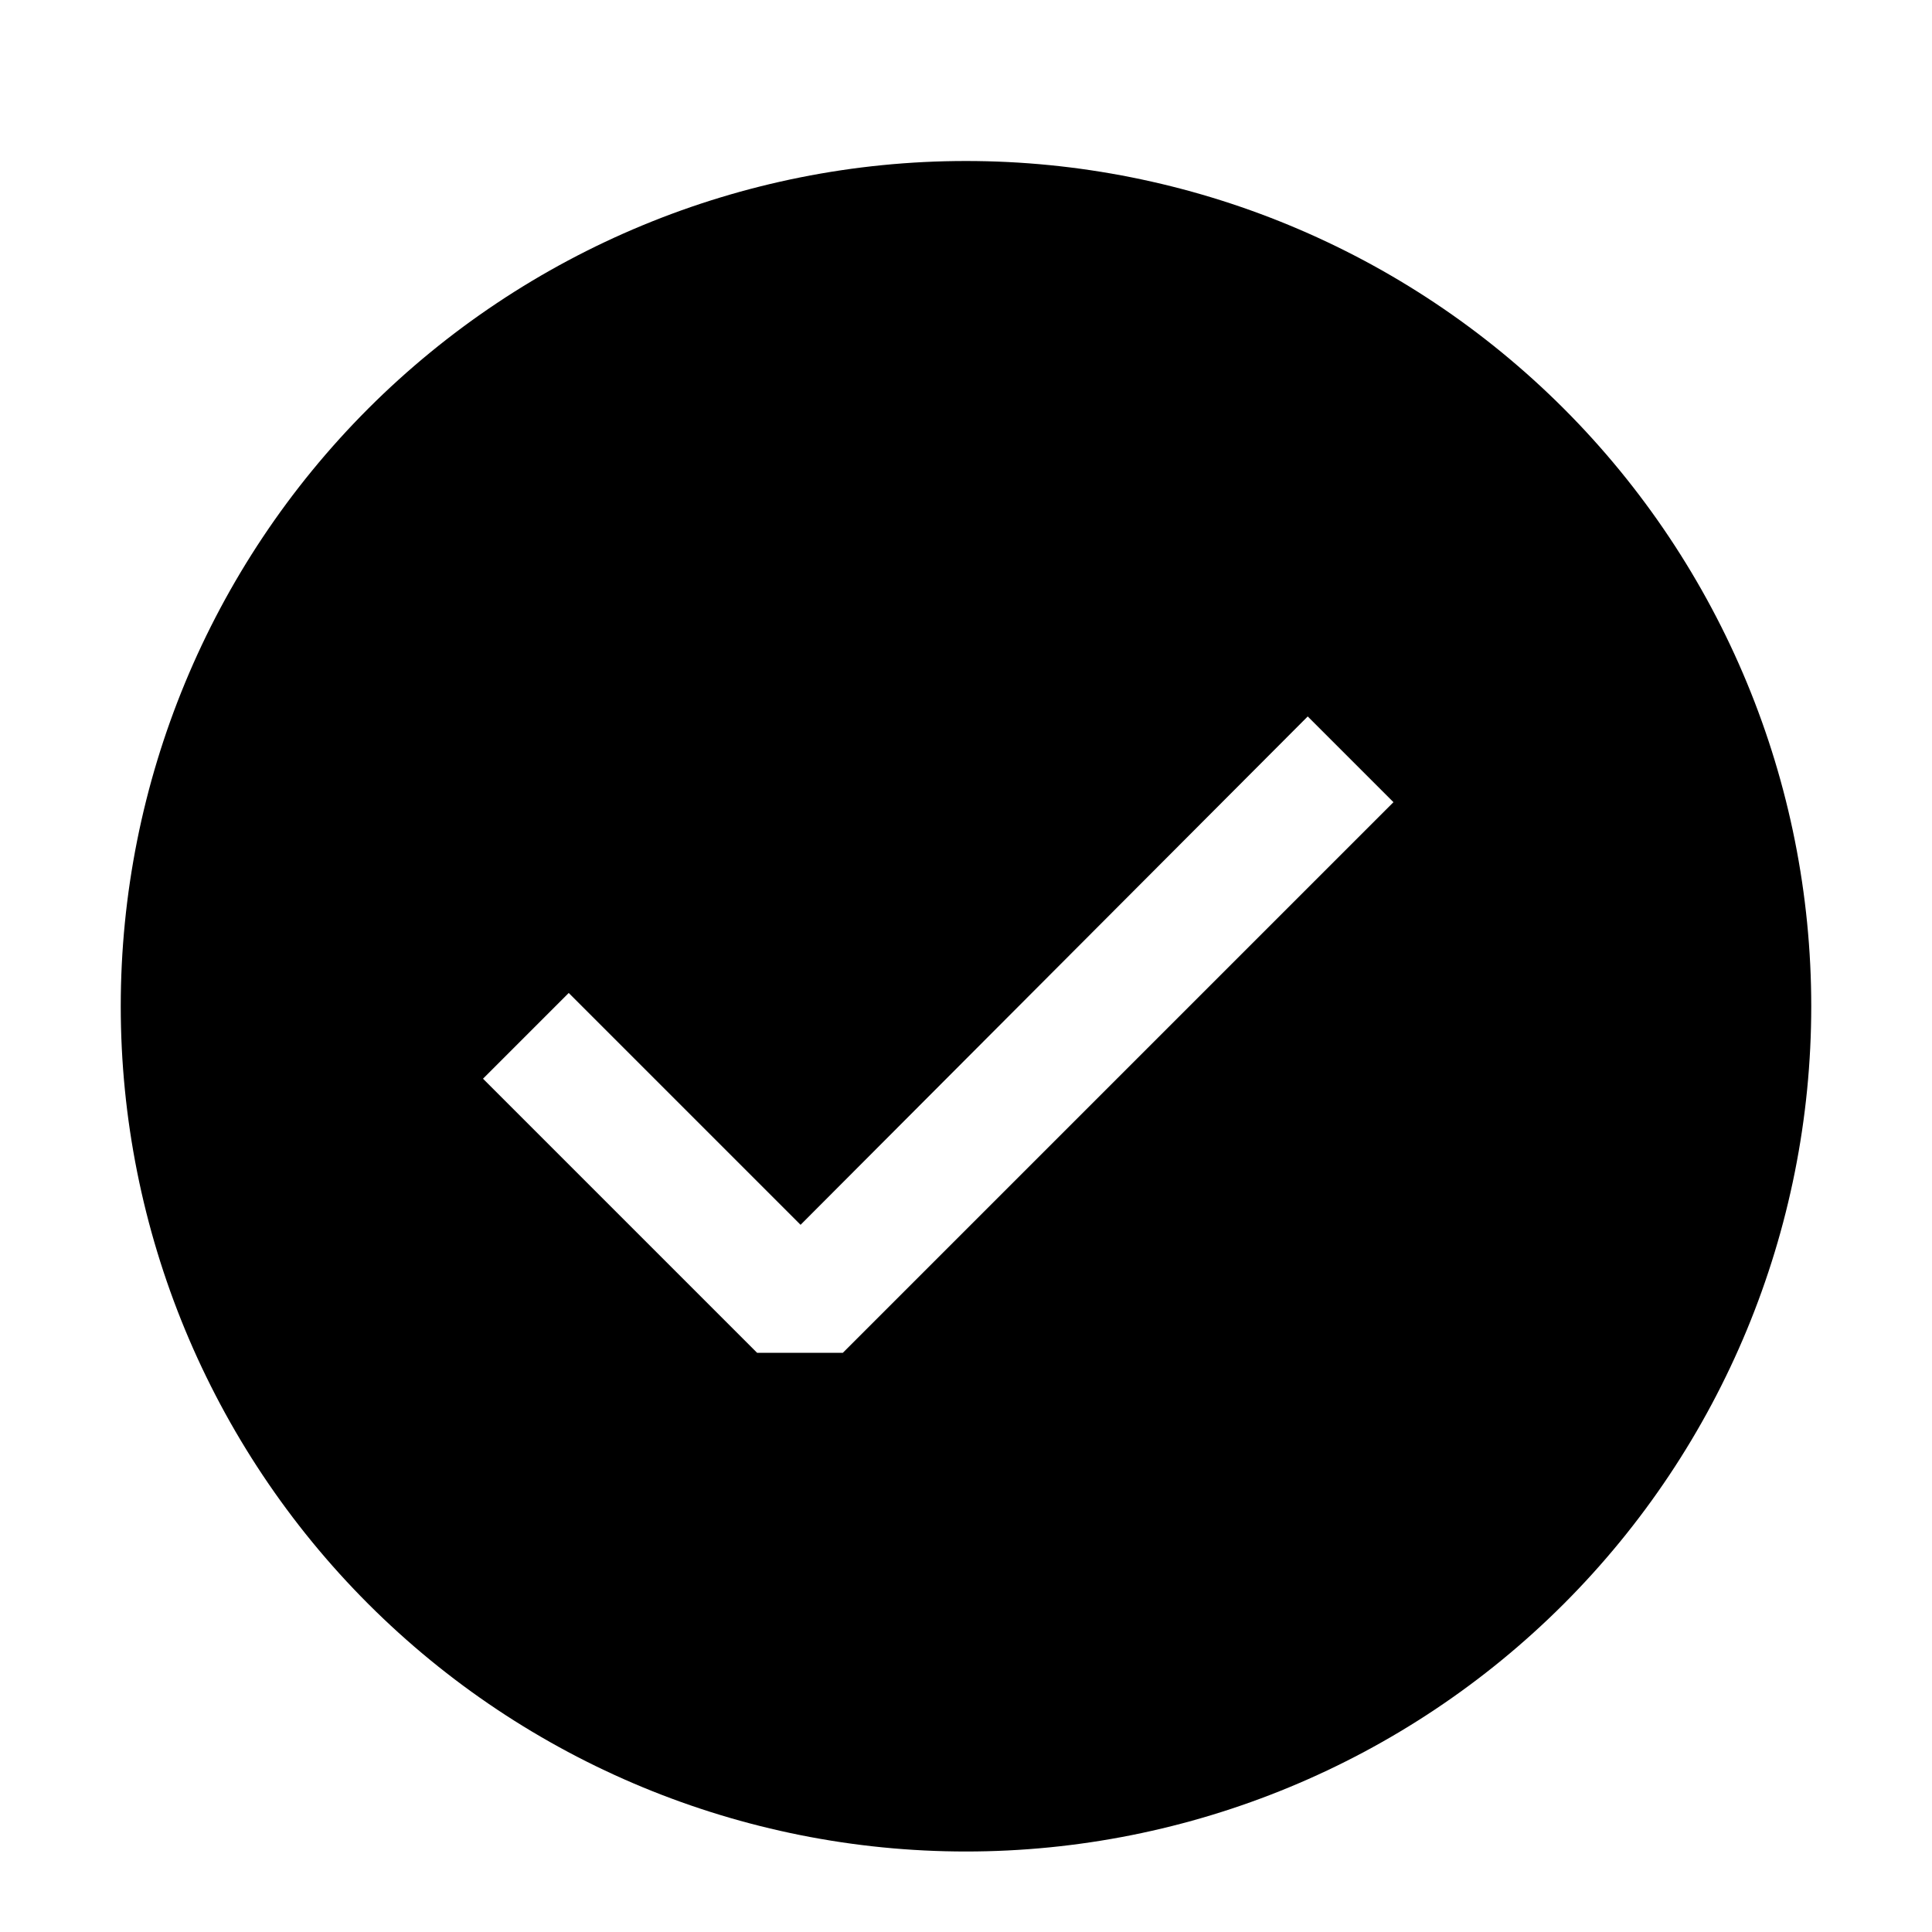 <svg width="24" height="24" viewBox="0 0 24 24" fill="none" xmlns="http://www.w3.org/2000/svg">
  <path fill-rule="evenodd" clip-rule="evenodd"
    d="M12 23C14.785 23 17.456 21.894 19.425 19.925C21.394 17.956 22.5 15.285 22.5 12.5C22.5 9.715 21.394 7.045 19.425 5.075C17.456 3.106 14.785 2 12 2C9.215 2 6.545 3.106 4.575 5.075C2.606 7.045 1.5 9.715 1.5 12.5C1.5 15.285 2.606 17.956 4.575 19.925C6.545 21.894 9.215 23 12 23ZM10.47 16.805H9.405L6 13.4L7.065 12.335L9.945 15.215L16.245 8.9L17.31 9.965L10.47 16.805Z"
    fill="currentColor" />
</svg>
  